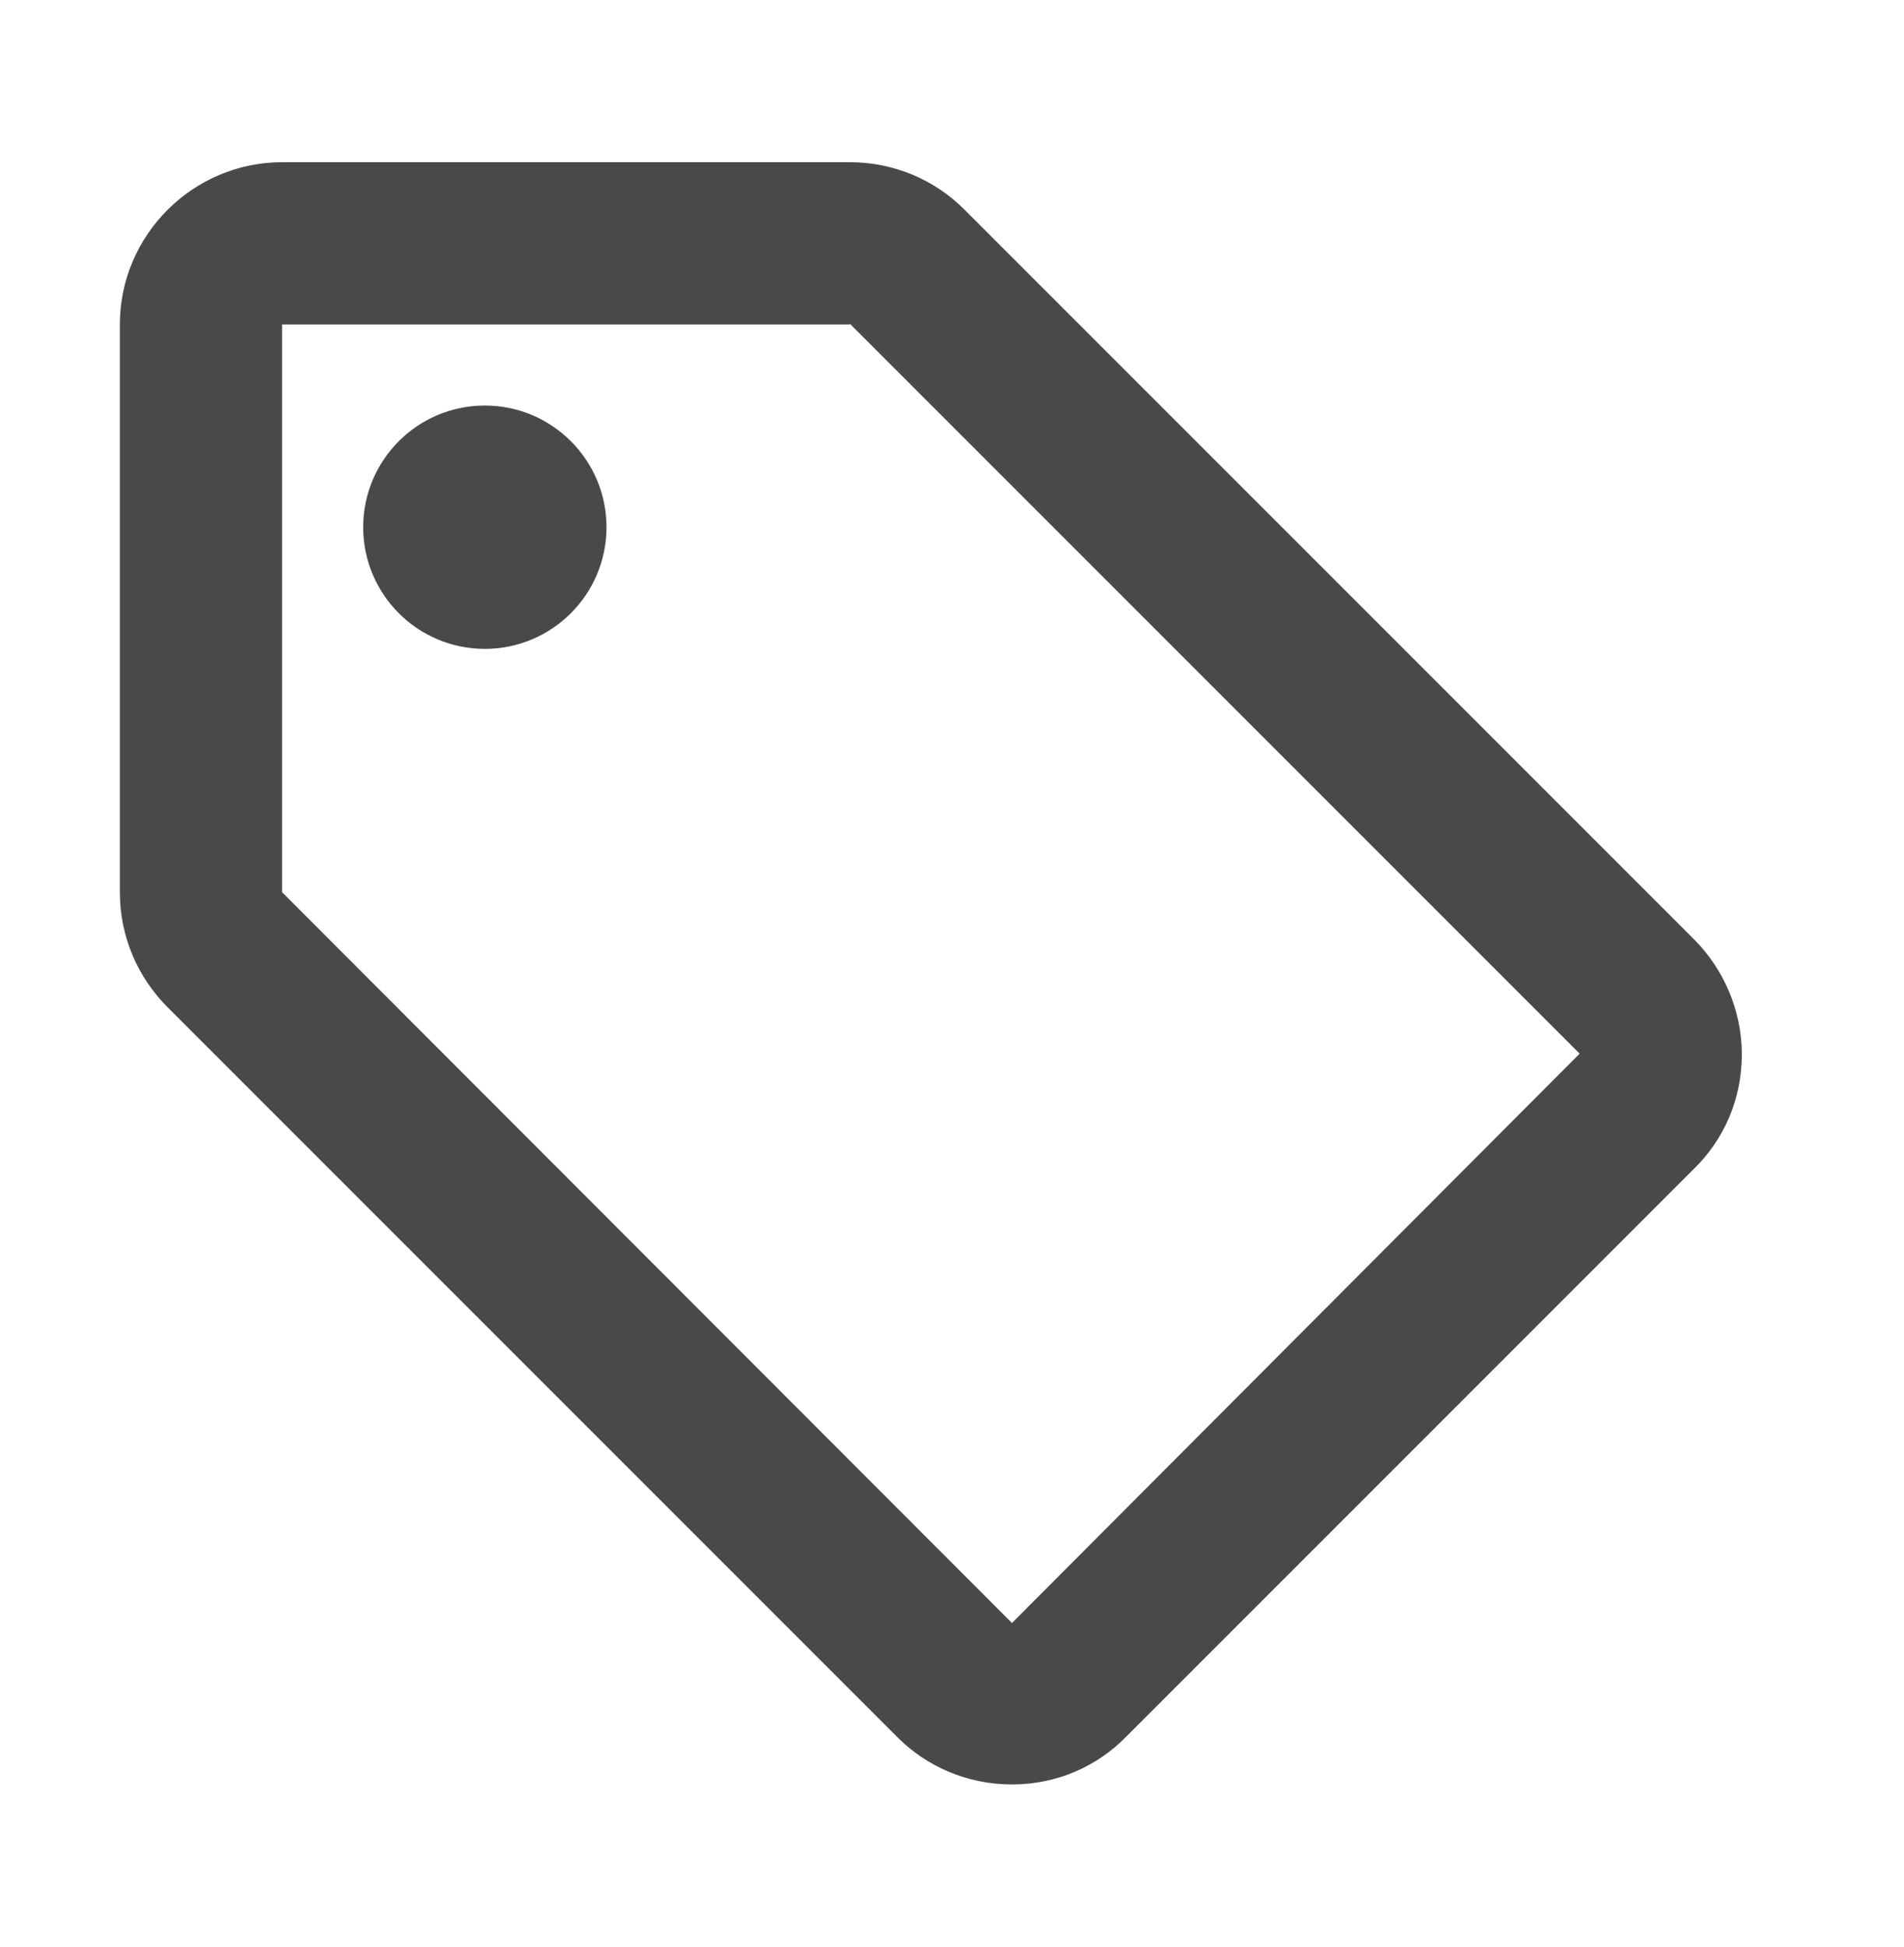 <svg width="45" height="46" viewBox="0 0 45 46" fill="none" xmlns="http://www.w3.org/2000/svg">
<path d="M40.036 22.195L22.786 4.945C22.096 4.255 21.138 3.833 20.084 3.833H6.667C4.559 3.833 2.833 5.558 2.833 7.667V21.083C2.833 22.137 3.255 23.096 3.964 23.805L21.214 41.055C21.904 41.745 22.863 42.167 23.917 42.167C24.971 42.167 25.929 41.745 26.619 41.036L40.036 27.619C40.745 26.929 41.167 25.971 41.167 24.917C41.167 23.863 40.726 22.885 40.036 22.195ZM23.917 38.352L6.667 21.083V7.667H20.084V7.648L37.334 24.898L23.917 38.352Z" fill="#494949"/>
<path d="M11.459 15.333C13.046 15.333 14.334 14.046 14.334 12.458C14.334 10.87 13.046 9.583 11.459 9.583C9.871 9.583 8.584 10.87 8.584 12.458C8.584 14.046 9.871 15.333 11.459 15.333Z" fill="#494949"/>
</svg>
